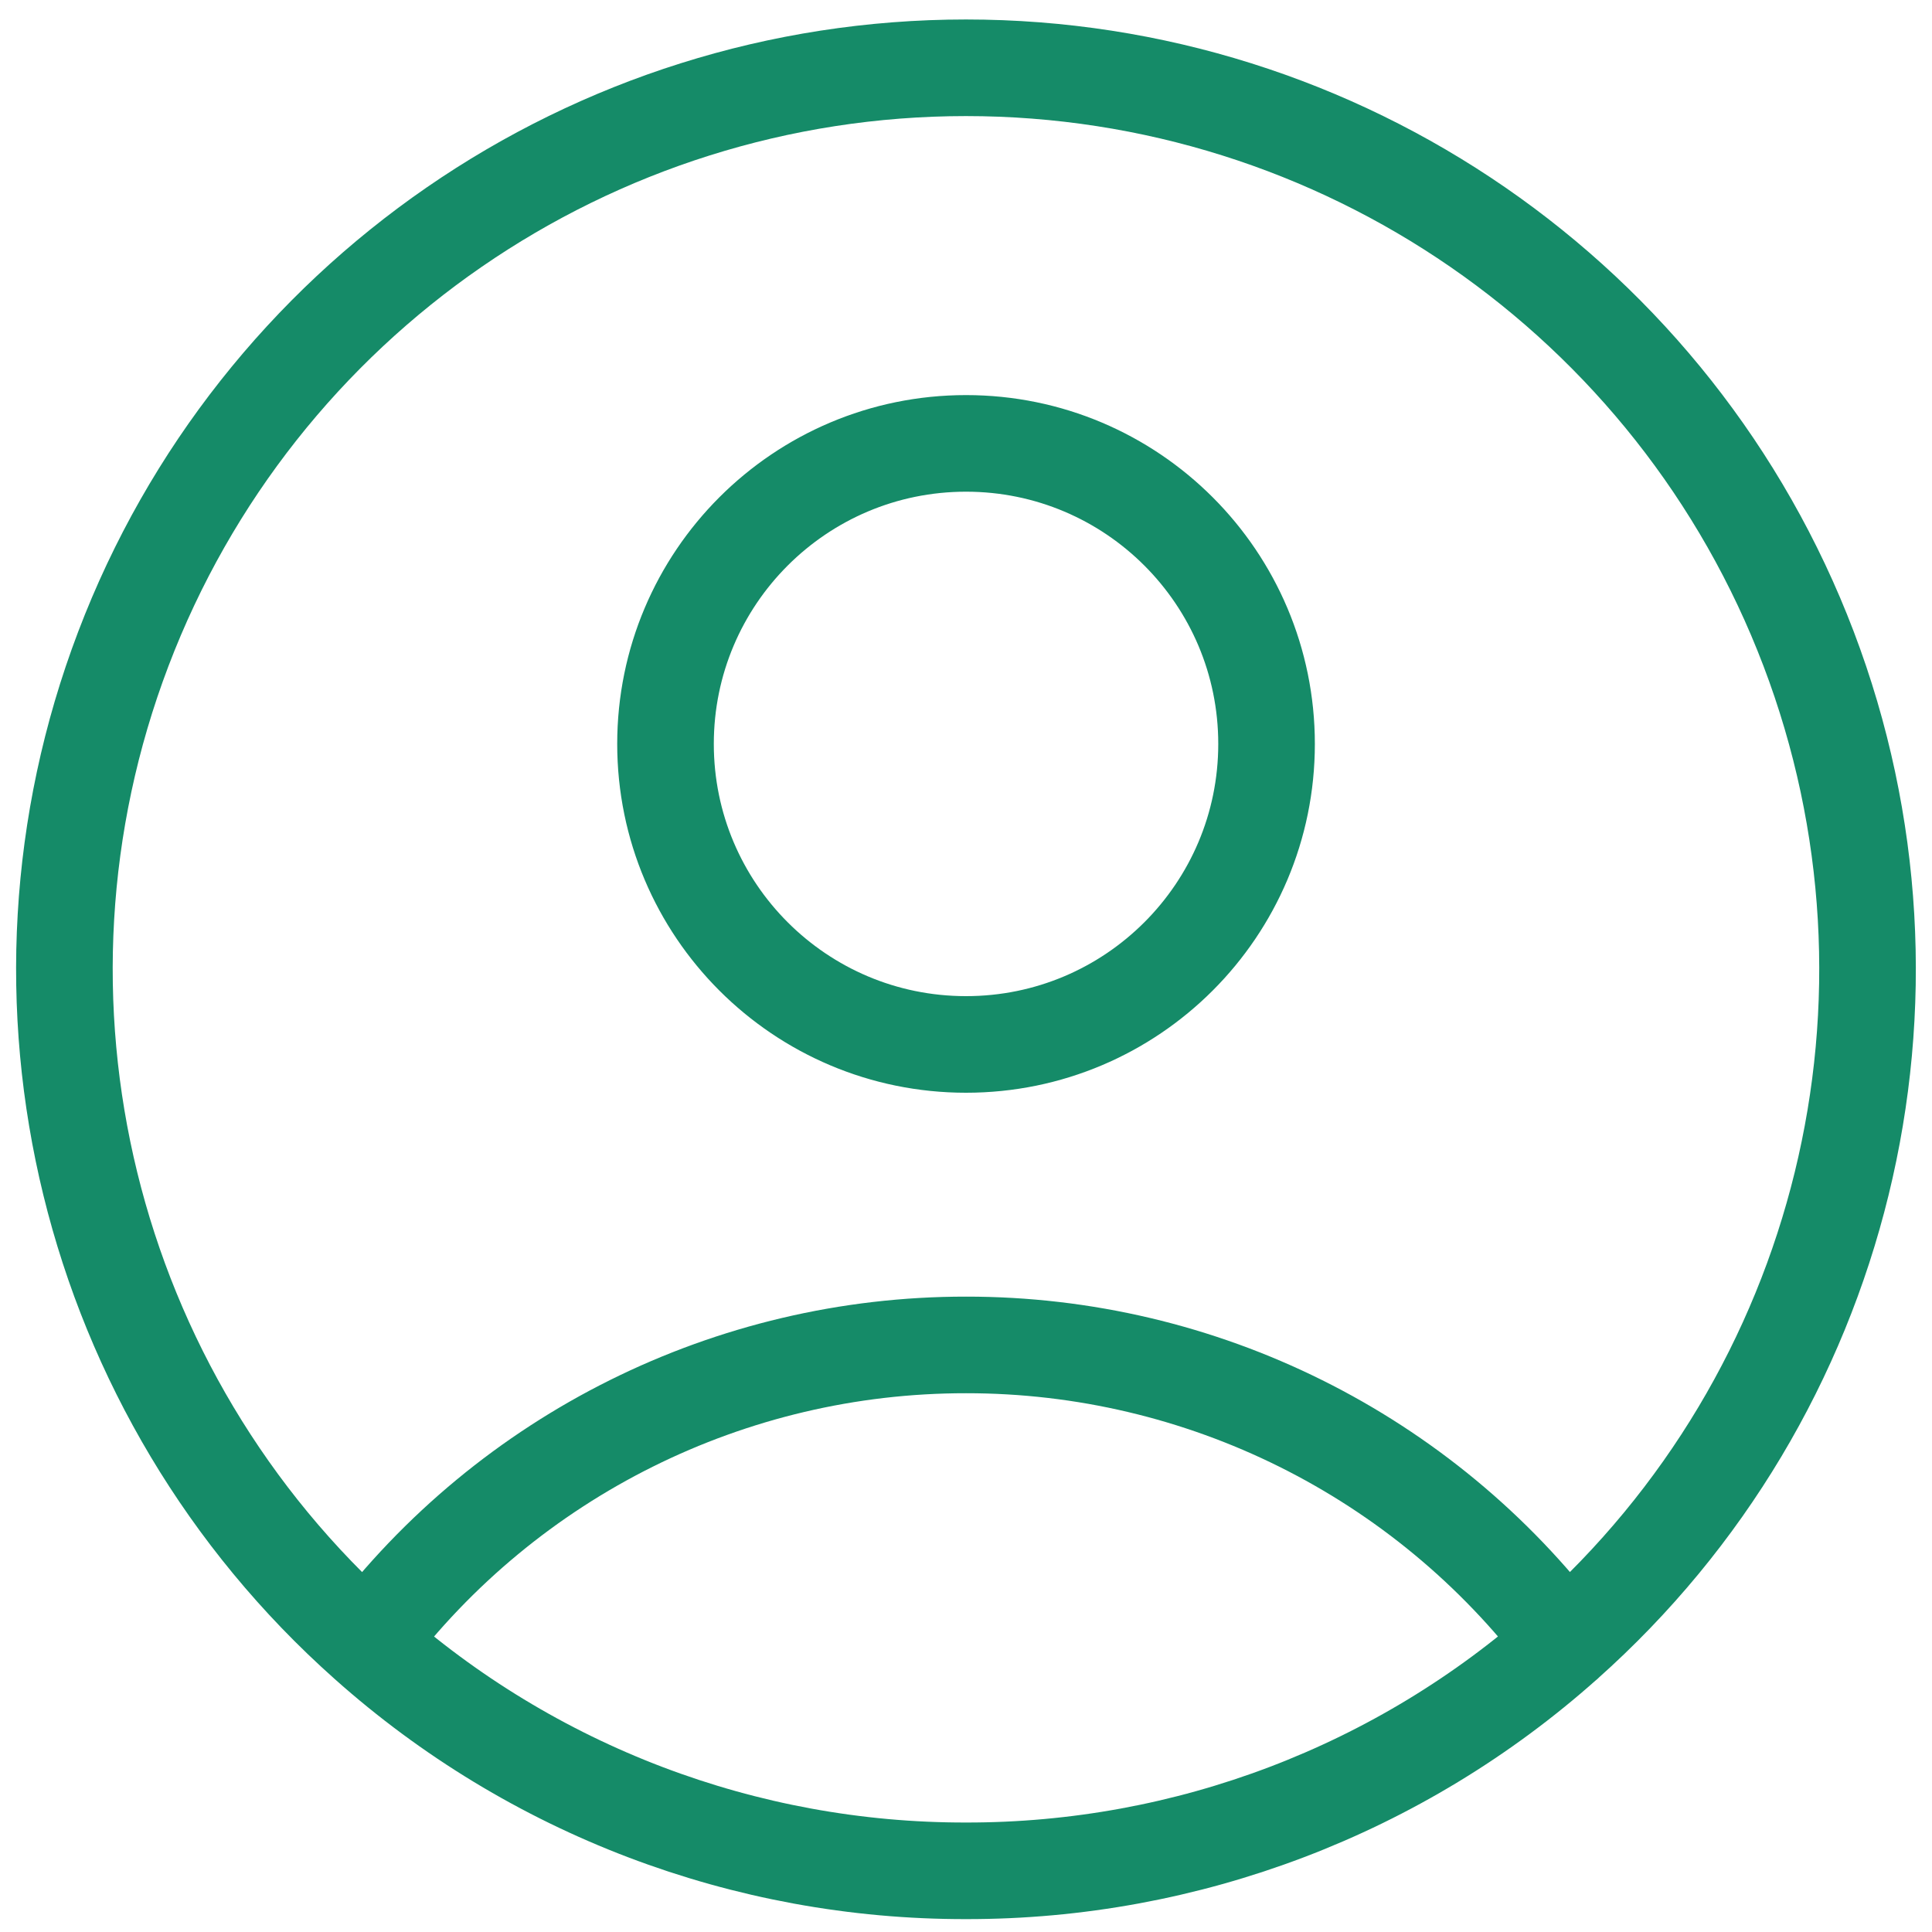 <svg width="60" height="60" viewBox="0 0 60 60" fill="none" xmlns="http://www.w3.org/2000/svg">
<path d="M48.61 51.023C44.203 45.189 37.313 41.762 30.001 41.768C22.689 41.762 15.798 45.189 11.392 51.023M11.392 51.023C2.707 43.299 -0.302 31.012 3.831 20.149C7.963 9.286 18.377 2.105 29.999 2.105C41.622 2.105 52.036 9.286 56.168 20.149C60.3 31.012 57.291 43.299 48.607 51.023C43.487 55.591 36.862 58.11 30.001 58.1C23.138 58.111 16.513 55.591 11.392 51.023ZM39.334 23.103C39.334 28.257 35.155 32.436 30.001 32.436C24.846 32.436 20.668 28.257 20.668 23.103C20.668 17.949 24.846 13.77 30.001 13.77C35.155 13.77 39.334 17.949 39.334 23.103Z" stroke="#158B68" stroke-width="3" stroke-linecap="round" stroke-linejoin="round"/>
</svg>
